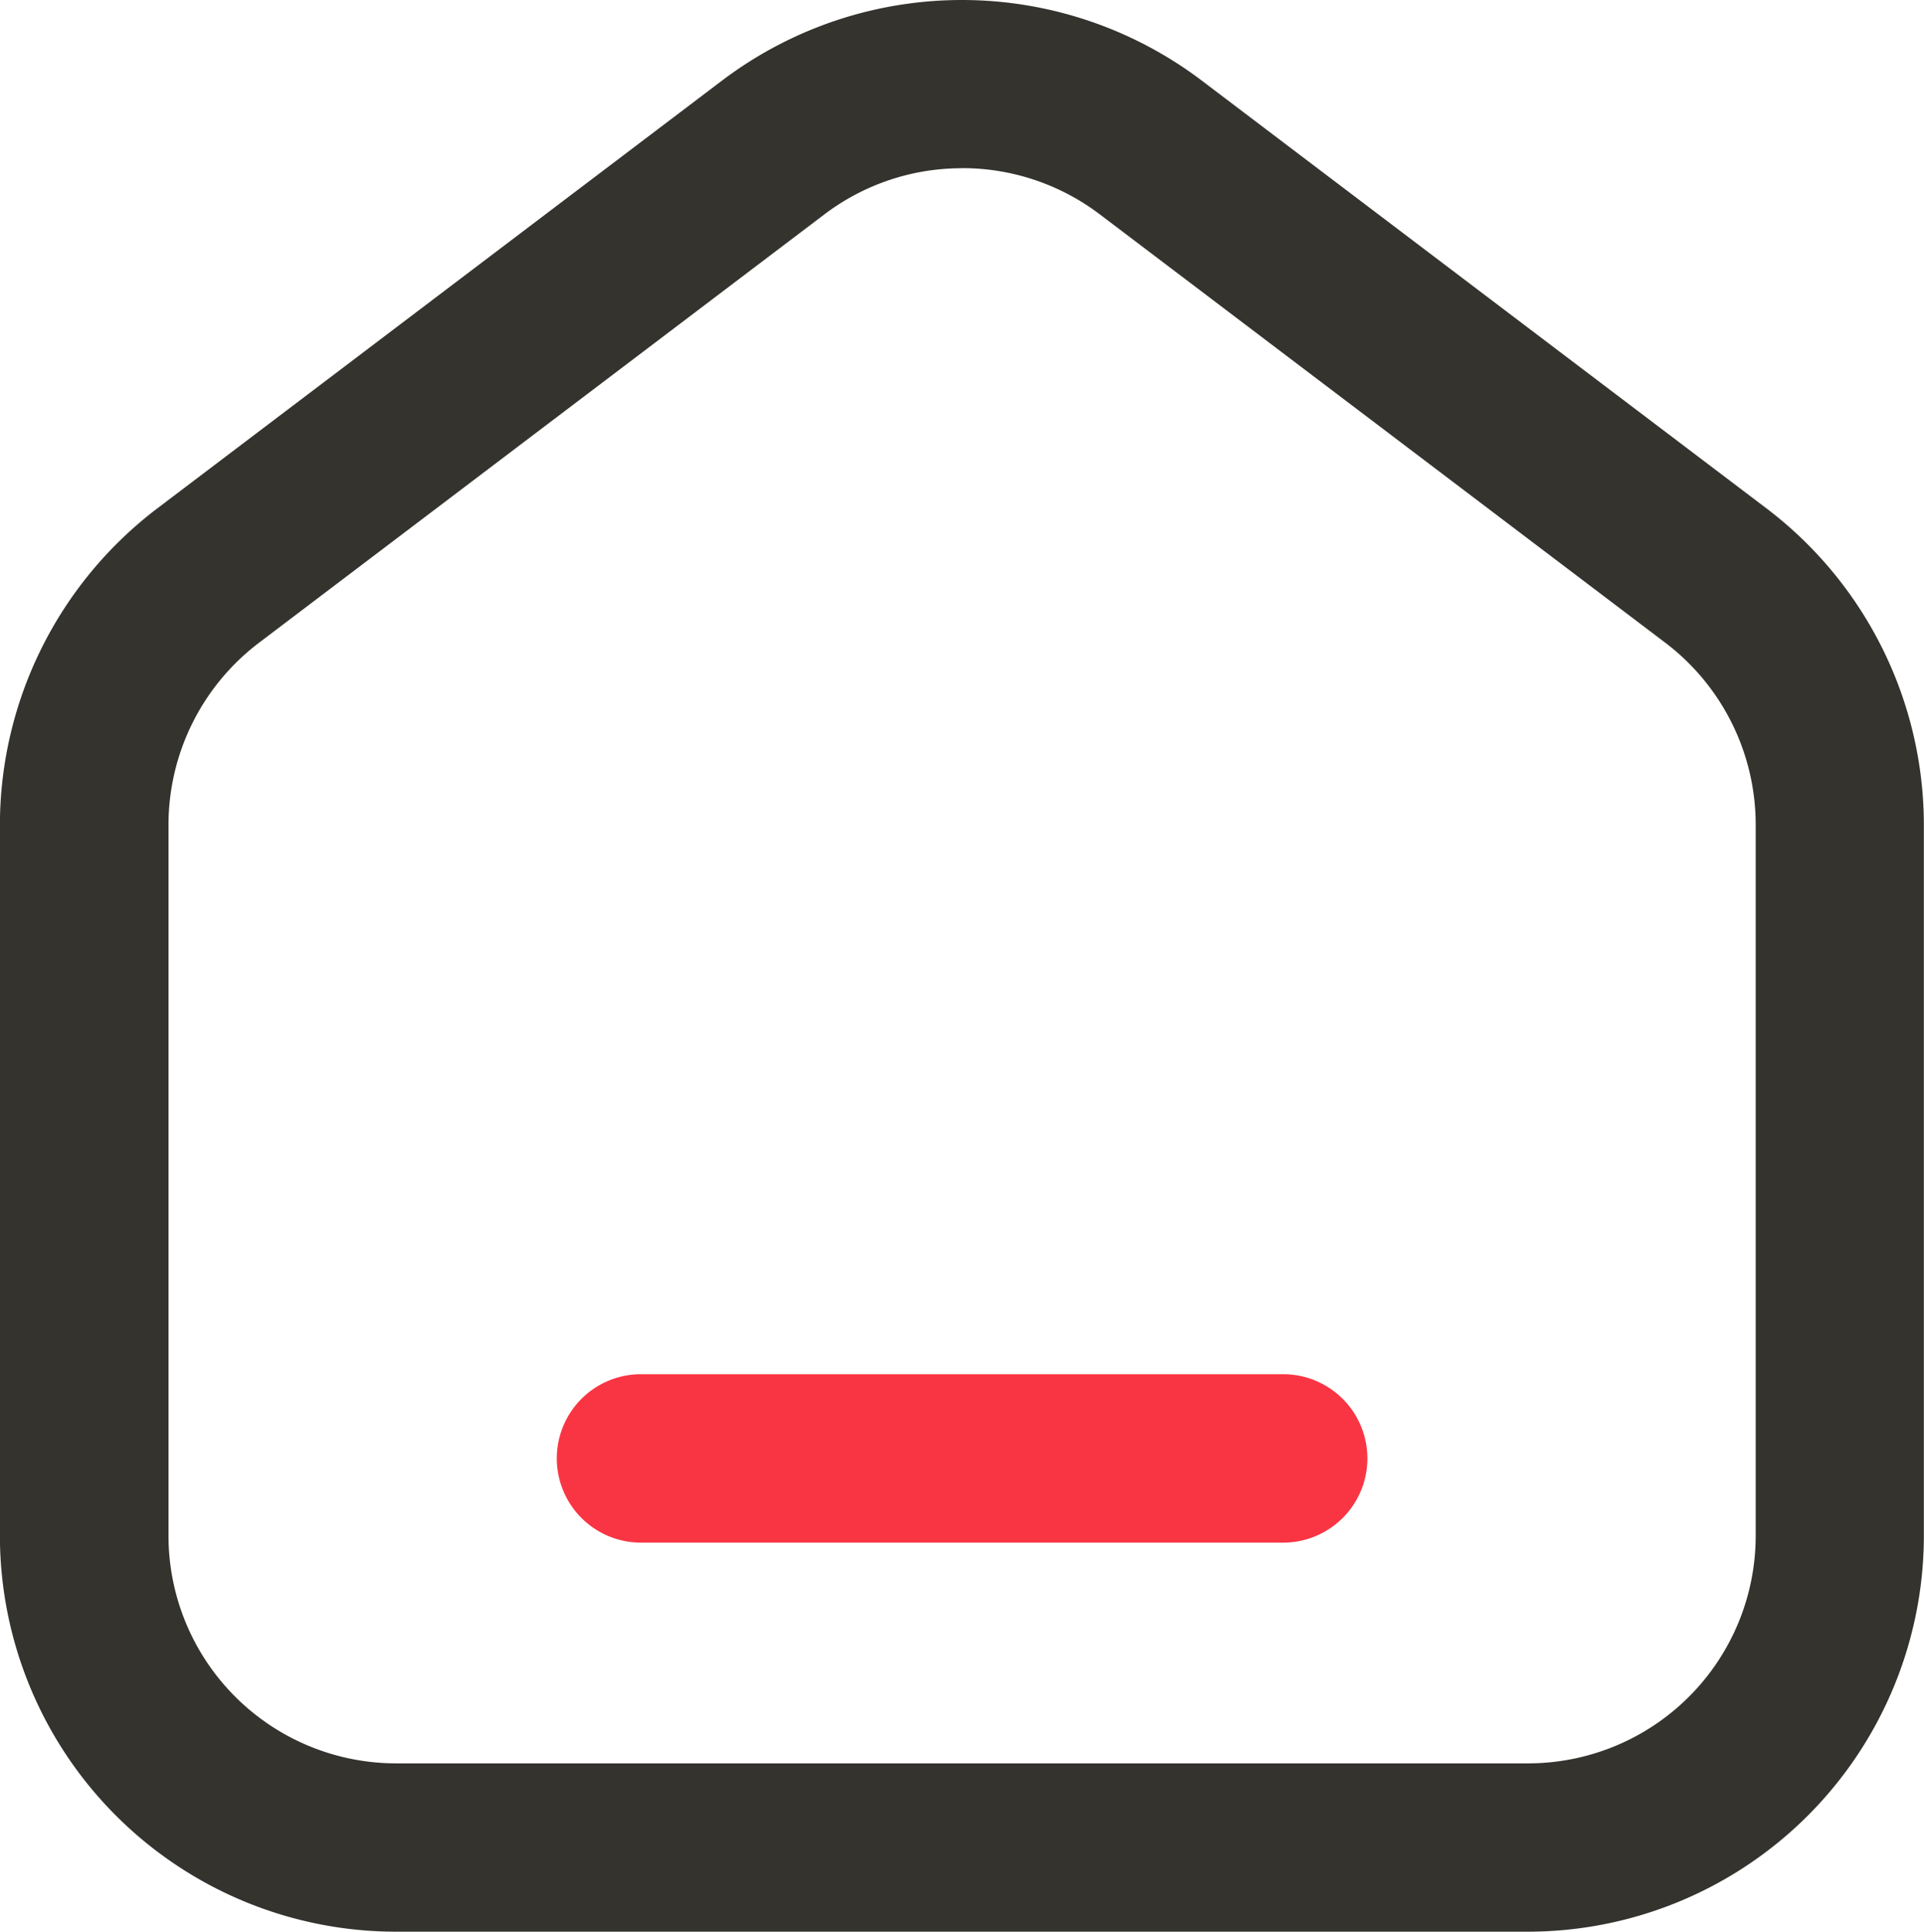 <?xml version="1.0" encoding="UTF-8"?>
<svg xmlns="http://www.w3.org/2000/svg" width="59.411" height="59.64" viewBox="0 0 59.411 59.64">
  <g id="首页" transform="translate(-103.68 -100.07)">
    <path id="路径_662" d="M150.868,159.709H115.9a12.235,12.235,0,0,1-12.223-12.223V125.521a12.29,12.29,0,0,1,4.843-9.742l17.482-13.241a12.268,12.268,0,0,1,14.76,0l17.482,13.241a12.279,12.279,0,0,1,4.843,9.742v21.965a12.235,12.235,0,0,1-12.223,12.223Zm-17.482-54.445a7.014,7.014,0,0,0-4.242,1.419l-17.479,13.241a7.06,7.06,0,0,0-2.782,5.6v21.965a7.03,7.03,0,0,0,7.023,7.023h34.965a7.03,7.03,0,0,0,7.023-7.023V125.521a7.055,7.055,0,0,0-2.782-5.6l-17.482-13.241a7.025,7.025,0,0,0-4.245-1.419Z" fill="#34332e"></path>
    <path id="路径_663" d="M363.115,690.2h-19.83a2.6,2.6,0,1,1,0-5.2h19.83a2.6,2.6,0,1,1,0,5.2Z" transform="translate(-219.812 -542.503)" fill="#fa3543"></path>
  </g>
</svg>
